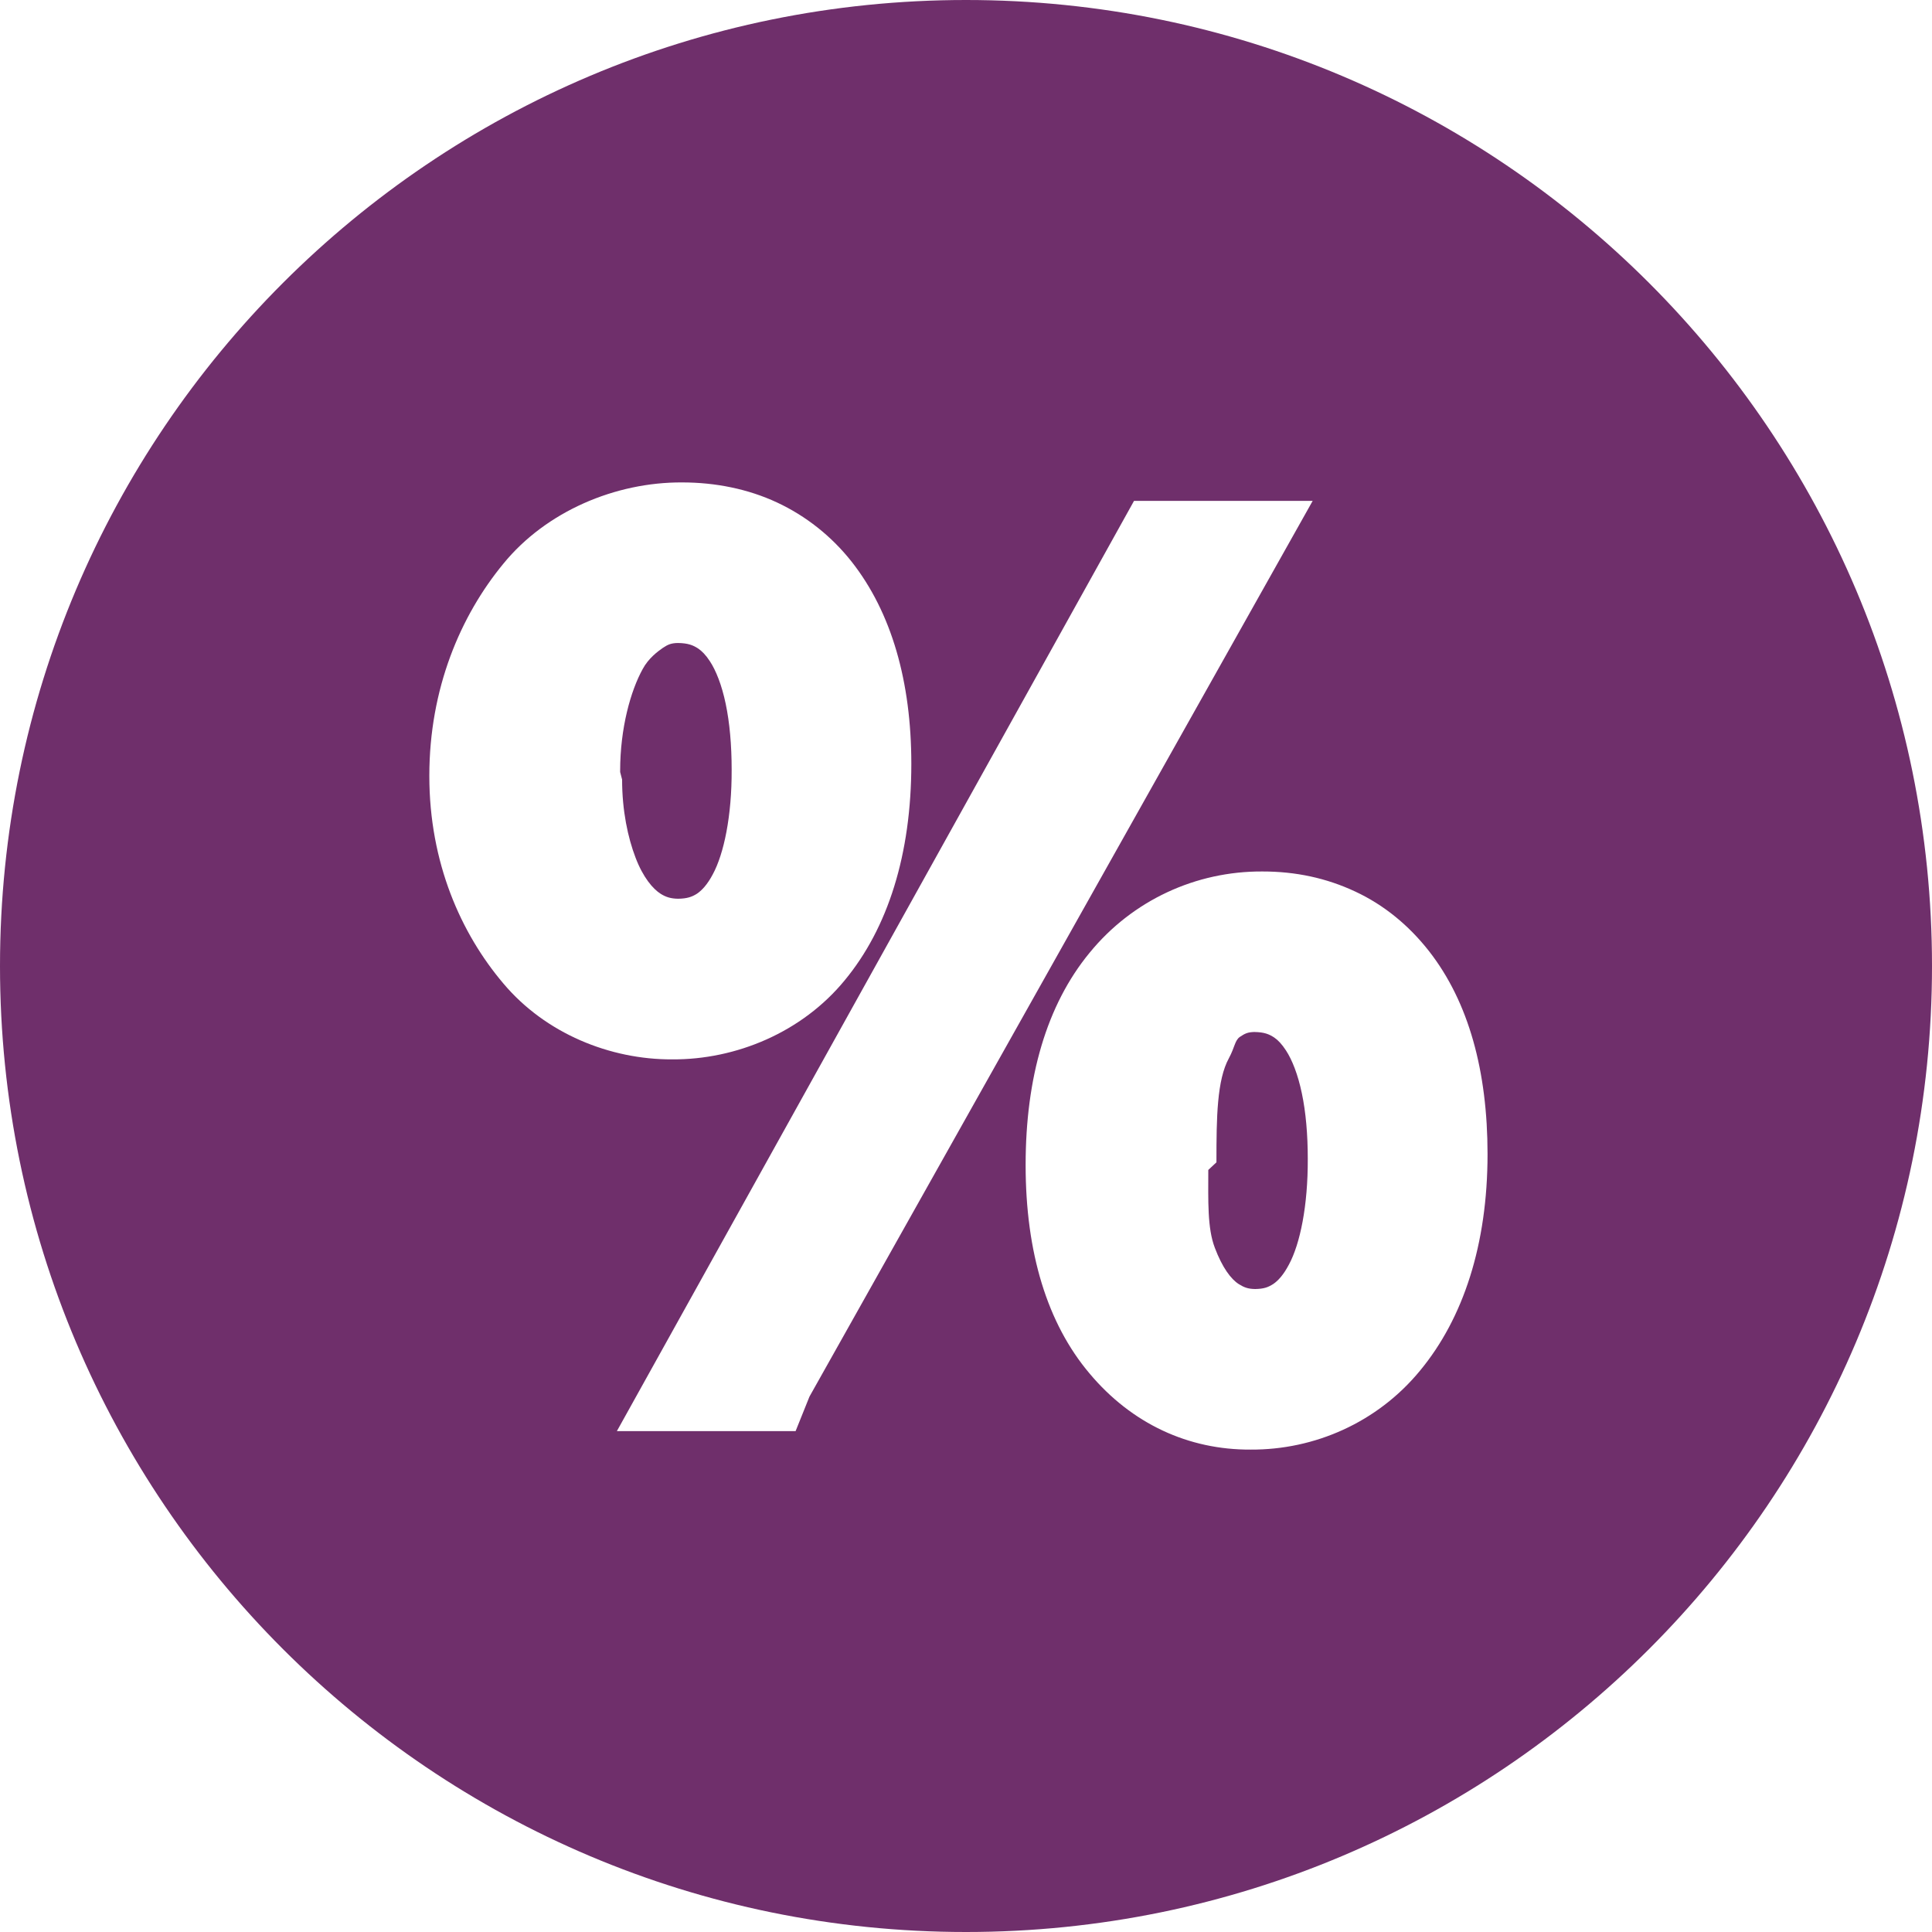 <?xml version="1.0" encoding="utf-8"?>
<!-- Generator: Adobe Illustrator 15.1.0, SVG Export Plug-In . SVG Version: 6.00 Build 0)  -->
<!DOCTYPE svg PUBLIC "-//W3C//DTD SVG 1.1//EN" "http://www.w3.org/Graphics/SVG/1.1/DTD/svg11.dtd">
<svg version="1.1" id="Layer_1" xmlns="http://www.w3.org/2000/svg" xmlns:xlink="http://www.w3.org/1999/xlink" x="0px" y="0px"
	 width="81px" height="81px" viewBox="0 0 81 81" enable-background="new 0 0 81 81" xml:space="preserve">
<g>
	<path fill-rule="evenodd" clip-rule="evenodd" fill="#6F2F6B" d="M29.219,37.47c0.201-0.135,0.435-0.378,0.664-0.812
		c0.466-0.858,0.801-2.444,0.792-4.388c0-1.029-0.084-1.977-0.25-2.763c-0.164-0.786-0.409-1.401-0.666-1.789
		c-0.171-0.261-0.332-0.422-0.49-0.53c-0.214-0.138-0.419-0.224-0.852-0.23c-0.274,0.006-0.409,0.059-0.628,0.206
		c-0.212,0.148-0.6,0.431-0.845,0.888C26.443,28.959,26,30.521,26,32.319v0.024v0.024l0.082,0.318
		c-0.001,1.305,0.245,2.44,0.562,3.267c0.316,0.836,0.732,1.318,1.056,1.522c0.223,0.14,0.431,0.201,0.73,0.206
		C28.803,37.675,29.013,37.602,29.219,37.47z"/>
	<path fill-rule="evenodd" clip-rule="evenodd" fill="#6F2F6B" d="M53.914,44.039c-0.173-0.266-0.331-0.43-0.491-0.54
		c-0.216-0.14-0.408-0.225-0.835-0.232c-0.273,0.007-0.39,0.06-0.607,0.206c-0.211,0.148-0.211,0.432-0.458,0.892
		C51.021,45.277,51,46.854,51,48.681v0.024v0.025l-0.342,0.321c-0.001,1.304-0.042,2.439,0.275,3.265
		c0.315,0.836,0.682,1.318,1.006,1.522c0.223,0.139,0.387,0.201,0.685,0.205c0.375-0.006,0.552-0.079,0.758-0.211
		c0.2-0.135,0.427-0.378,0.657-0.815c0.467-0.864,0.799-2.465,0.79-4.437c0-1.014-0.082-1.956-0.248-2.741
		C54.418,45.053,54.173,44.433,53.914,44.039z"/>
	<path fill-rule="evenodd" clip-rule="evenodd" fill="#6F2F6B" d="M40.5,0C18.132,0,0,18.133,0,40.5S18.132,81,40.5,81
		C62.867,81,81,62.867,81,40.5S62.867,0,40.5,0z M21.105,41.234C19.328,39.14,18,36.172,18,32.537v-0.007v-0.008
		c0-3.645,1.3-6.7,3.107-8.892c1.795-2.196,4.7-3.419,7.488-3.404c1.399-0.001,2.773,0.275,3.983,0.841
		c1.209,0.563,2.284,1.414,3.124,2.478c1.685,2.14,2.504,5.047,2.506,8.473c0.001,3.806-0.985,6.894-2.789,9.077
		c-1.793,2.188-4.563,3.335-7.233,3.32C25.58,44.427,22.873,43.333,21.105,41.234z M33.938,58.552L33.356,60h-7.493l21.681-39h7.49
		L33.938,58.552z M59.543,57.456c-1.793,2.187-4.438,3.334-7.106,3.319c-2.608,0.015-4.988-1.082-6.755-3.189
		C43.903,55.484,43,52.506,43,48.849v-0.008v-0.007c0-3.645,0.876-6.7,2.684-8.892c1.796-2.197,4.452-3.419,7.239-3.405
		c1.399-0.001,2.687,0.275,3.897,0.842c1.21,0.564,2.242,1.417,3.082,2.485c1.684,2.148,2.462,5.066,2.464,8.515
		C62.367,52.185,61.347,55.272,59.543,57.456z"/>
</g>
</svg>
